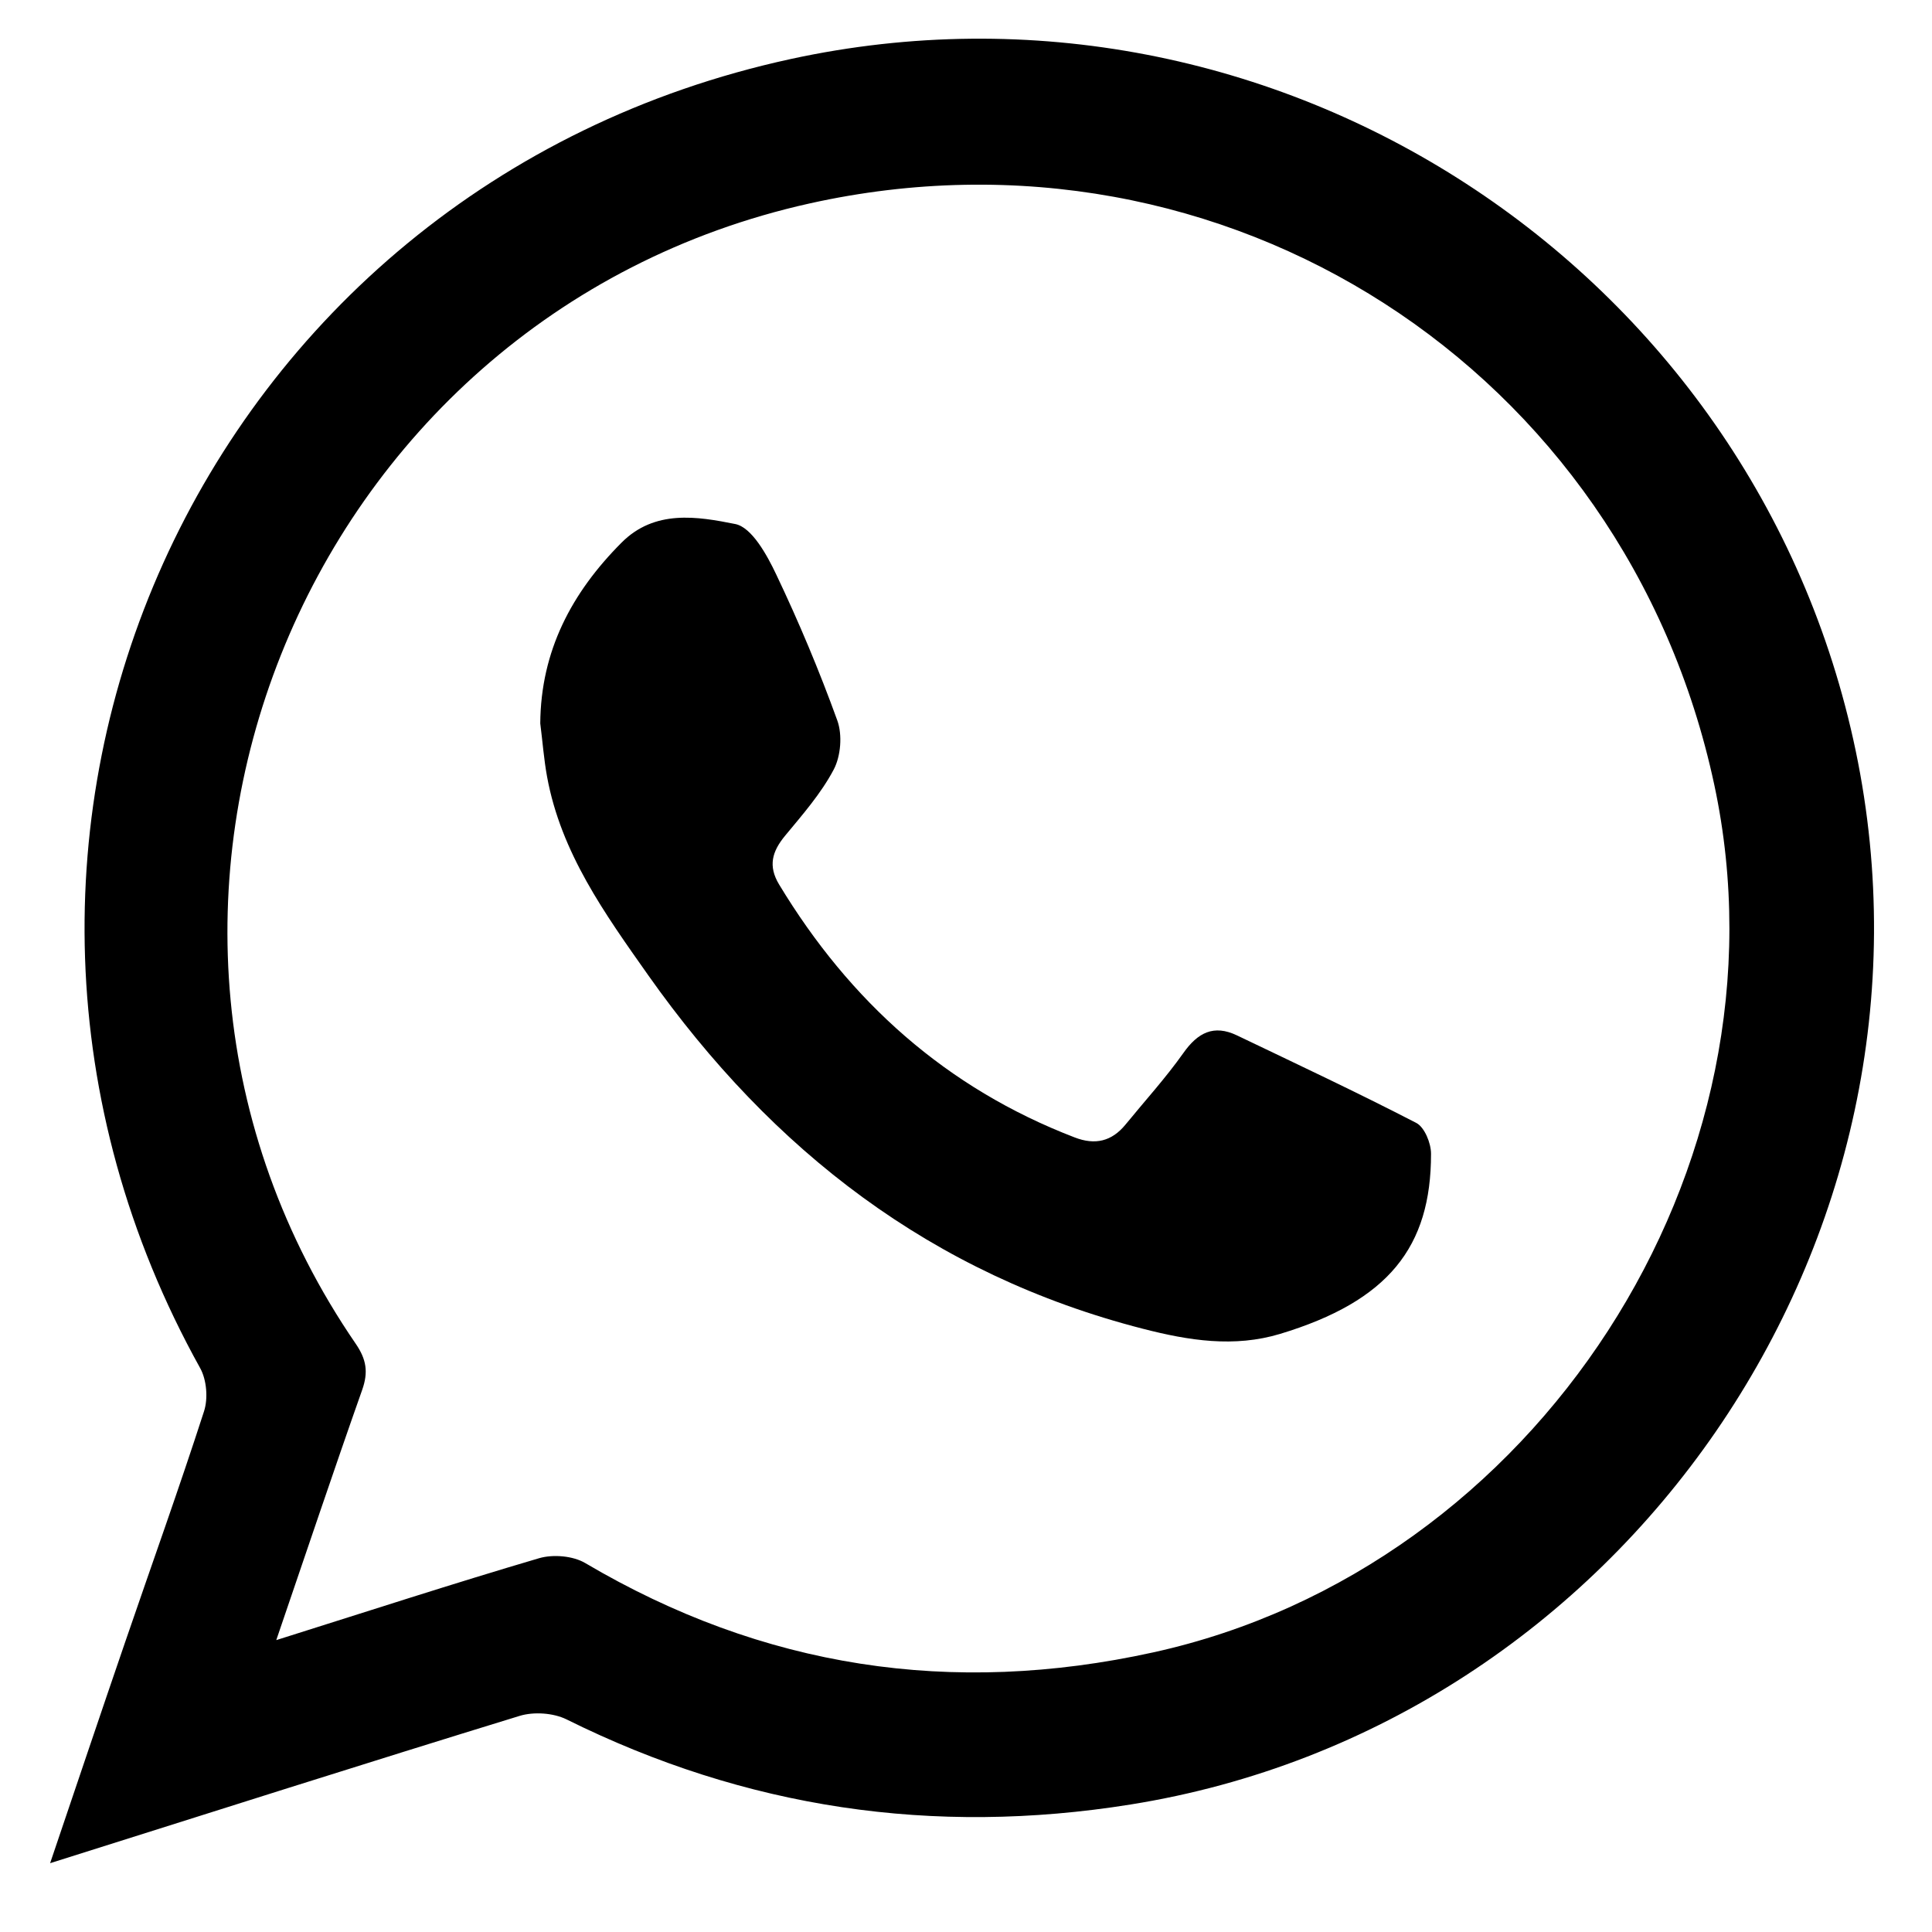 <?xml version="1.0" encoding="utf-8"?>
<!-- Generator: Adobe Illustrator 16.0.0, SVG Export Plug-In . SVG Version: 6.00 Build 0)  -->
<!DOCTYPE svg PUBLIC "-//W3C//DTD SVG 1.1//EN" "http://www.w3.org/Graphics/SVG/1.1/DTD/svg11.dtd">
<svg version="1.1" id="Layer_1" xmlns="http://www.w3.org/2000/svg" xmlns:xlink="http://www.w3.org/1999/xlink" x="0px" y="0px"
	 width="50px" height="50px" viewBox="0 0 50 50" enable-background="new 0 0 50 50" xml:space="preserve">
<g>
	<path fill-rule="evenodd" clip-rule="evenodd" d="M48.026,19.434C45.41,6.894,32.965-1.192,20.461,1.528
		C5.152,4.857-2.438,21.706,5.181,35.408c0.168,0.303,0.207,0.785,0.099,1.117c-0.647,2.002-1.359,3.981-2.041,5.972
		c-0.636,1.852-1.259,3.706-1.942,5.722c4.176-1.317,8.157-2.586,12.151-3.812c0.365-0.112,0.873-0.078,1.215,0.091
		c4.634,2.302,9.488,3.021,14.597,2.202C41.994,44.664,50.664,32.082,48.026,19.434z M29.843,42.764
		c-5.212,1.145-10.098,0.403-14.697-2.312c-0.318-0.188-0.835-0.231-1.196-0.125c-2.217,0.653-4.417,1.368-6.8,2.119
		c0.786-2.298,1.488-4.394,2.224-6.478c0.161-0.457,0.11-0.787-0.168-1.192C1.584,23.66,7.746,8.202,20.957,5.264
		c10.742-2.388,21.104,4.273,23.409,15.049C46.484,30.215,39.76,40.587,29.843,42.764z"/>
	<path fill-rule="evenodd" clip-rule="evenodd" d="M36.653,29.061c-1.529-0.79-3.087-1.521-4.64-2.265
		c-0.602-0.288-1.015-0.072-1.389,0.458c-0.457,0.646-0.994,1.235-1.496,1.85c-0.357,0.436-0.787,0.537-1.317,0.332
		c-3.324-1.278-5.819-3.519-7.648-6.546c-0.29-0.48-0.18-0.854,0.153-1.259c0.453-0.547,0.931-1.092,1.259-1.712
		c0.186-0.35,0.229-0.899,0.095-1.272c-0.464-1.283-0.994-2.547-1.581-3.779c-0.24-0.507-0.632-1.22-1.06-1.306
		c-0.98-0.196-2.086-0.382-2.945,0.483c-1.288,1.293-2.088,2.798-2.102,4.676c0.059,0.46,0.093,0.924,0.176,1.379
		c0.361,1.972,1.492,3.542,2.618,5.139c3.21,4.544,7.345,7.748,12.801,9.149c1.196,0.308,2.364,0.491,3.553,0.133
		c2.804-0.849,3.907-2.249,3.905-4.661C37.036,29.586,36.867,29.172,36.653,29.061z"/>
</g>
</svg>
